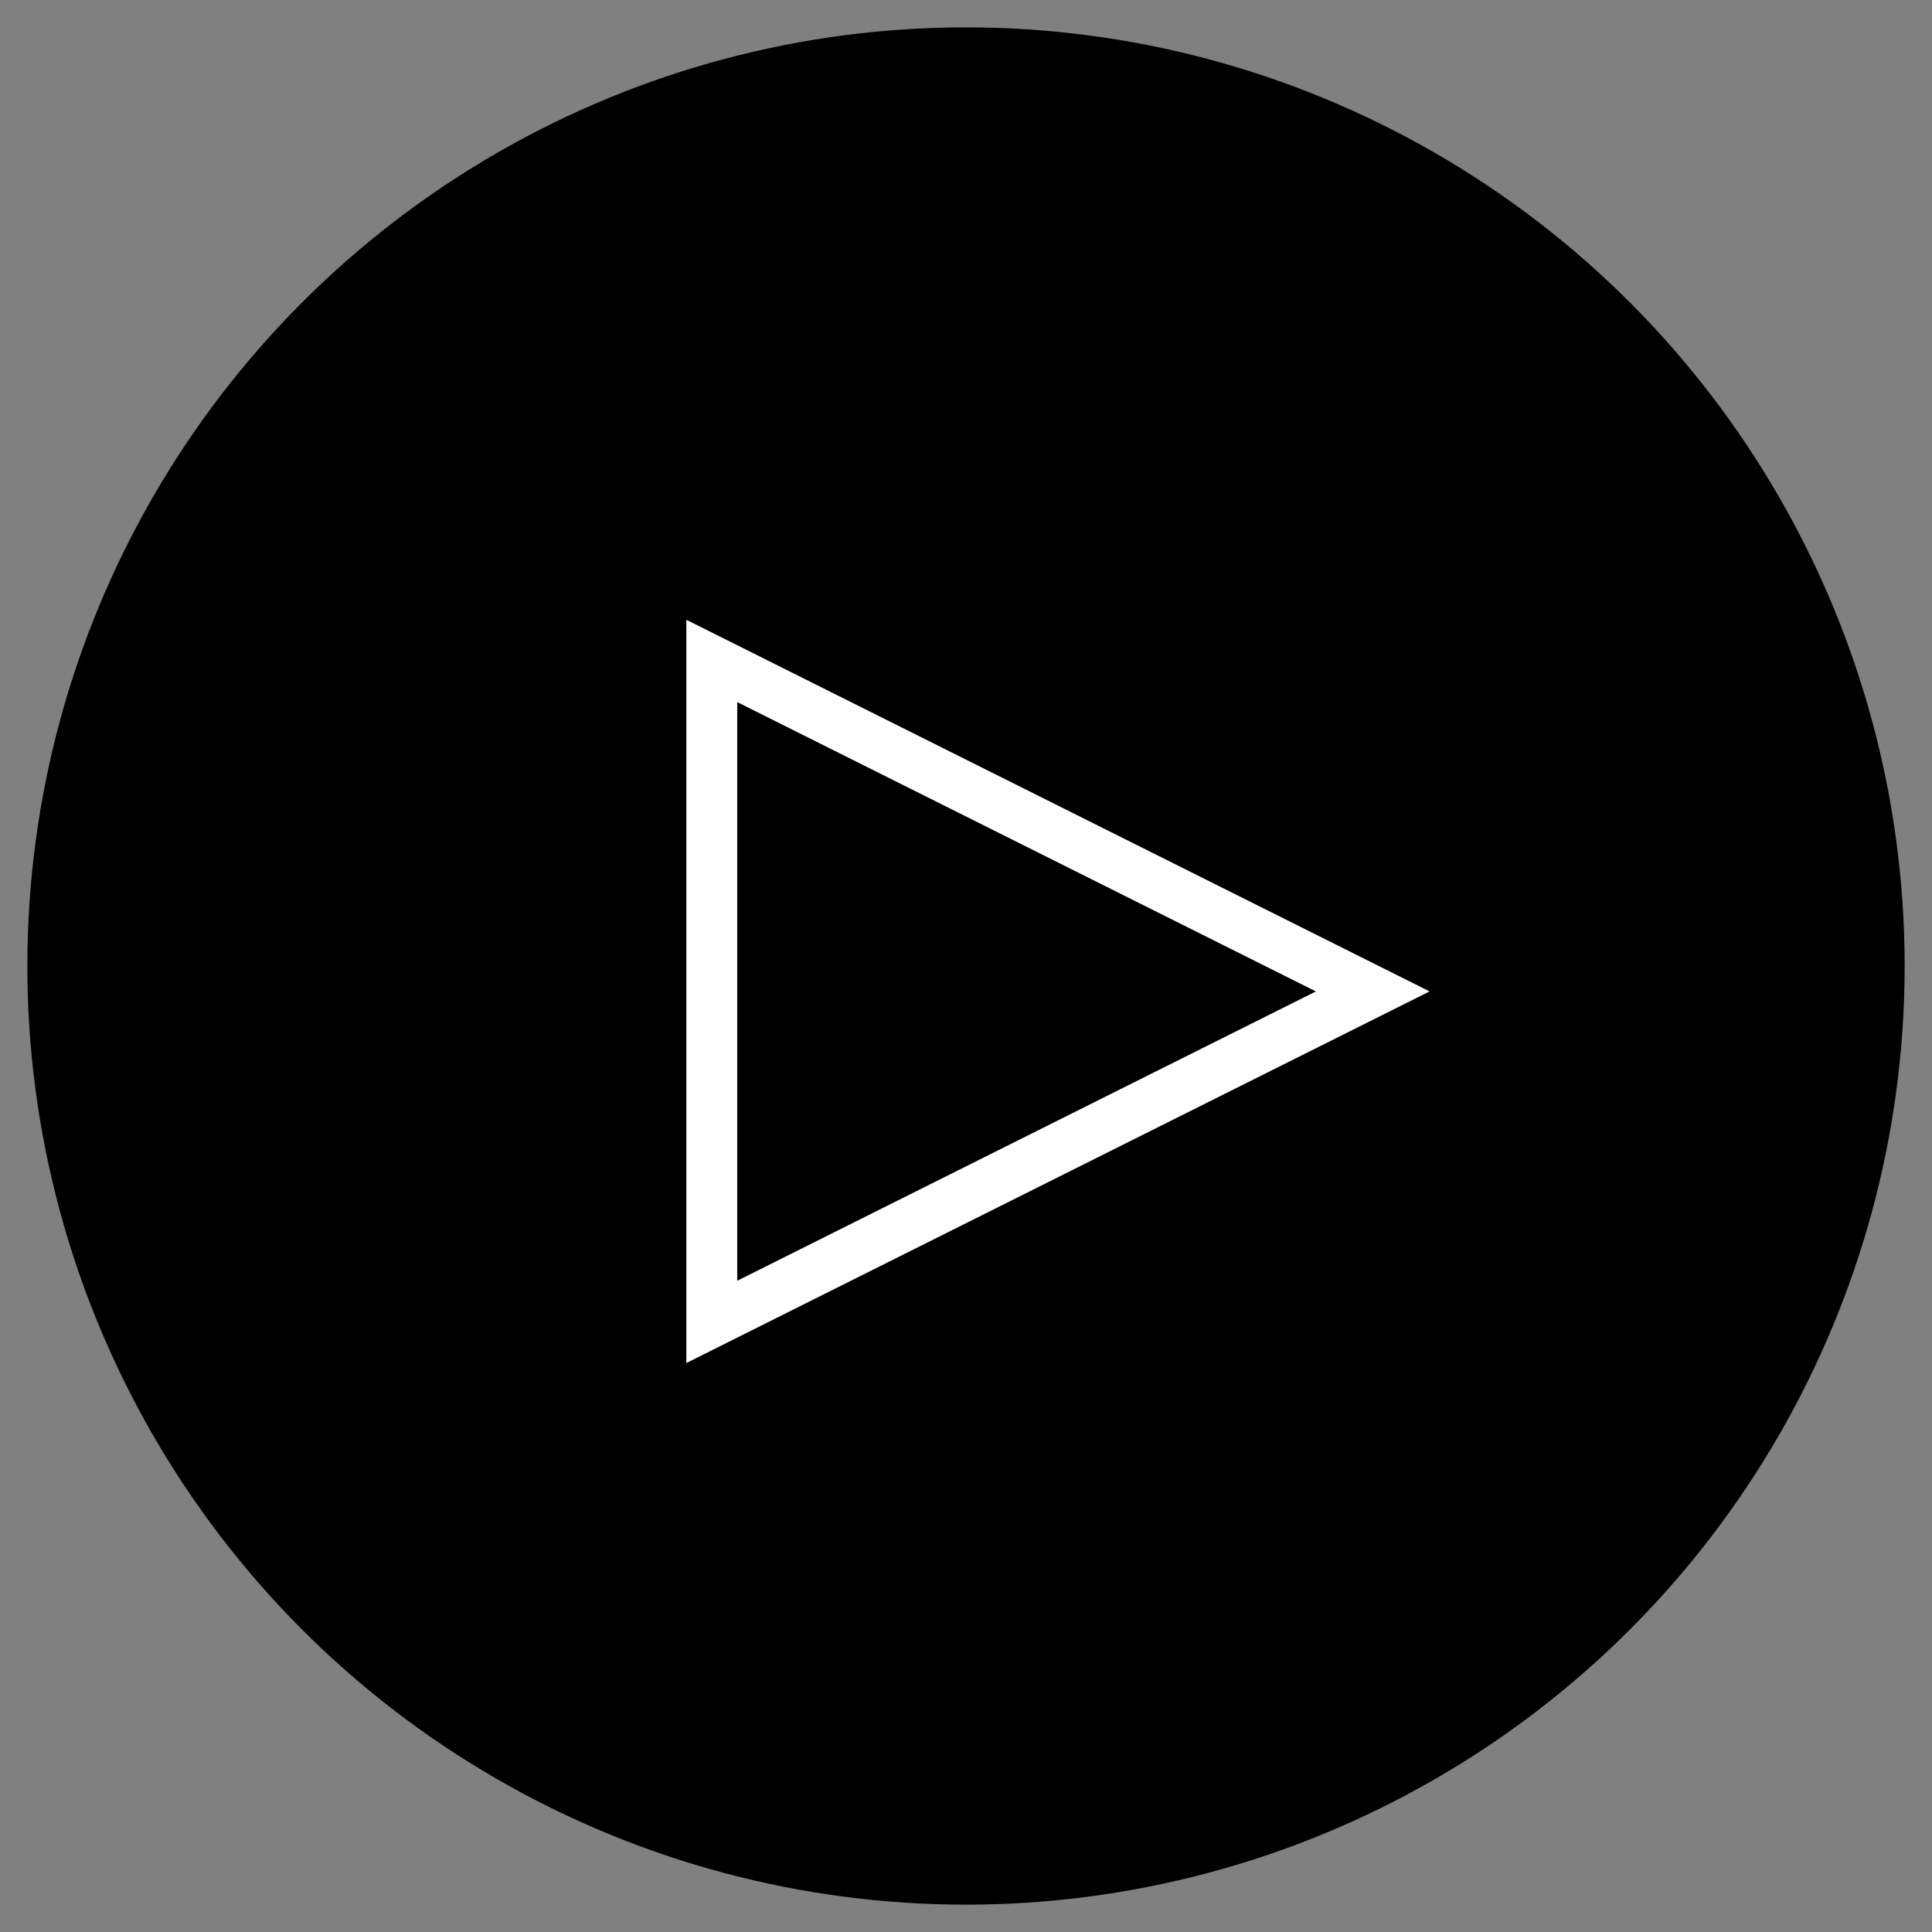 <?xml version="1.0" encoding="UTF-8"?>
<svg width="38px" height="38px" viewBox="0 0 38 38" version="1.1" xmlns="http://www.w3.org/2000/svg" xmlns:xlink="http://www.w3.org/1999/xlink">
    <rect x="0" y="0" width="38" height="38" fill="#808080" stroke="none"/>
    <!-- Generator: Sketch 41.2 (35397) - http://www.bohemiancoding.com/sketch -->
    <title>Group</title>
    <desc>Created with Sketch.</desc>
    <defs></defs>
    <g id="Page-1" stroke="none" stroke-width="1" fill="none" fill-rule="evenodd">
        <g id="index-1-rast" transform="translate(-188, -419)">
            <g id="Group" transform="translate(188, 419)">
                <g id="Marker" fill="#000000">
                    <circle id="Oval-10" cx="19" cy="19" r="18.462"></circle>
                </g>
                <polygon id="Triangle" stroke="#FFFFFF" points="27 19.5 14 26 14 13"></polygon>
            </g>
        </g>
    </g>
</svg>